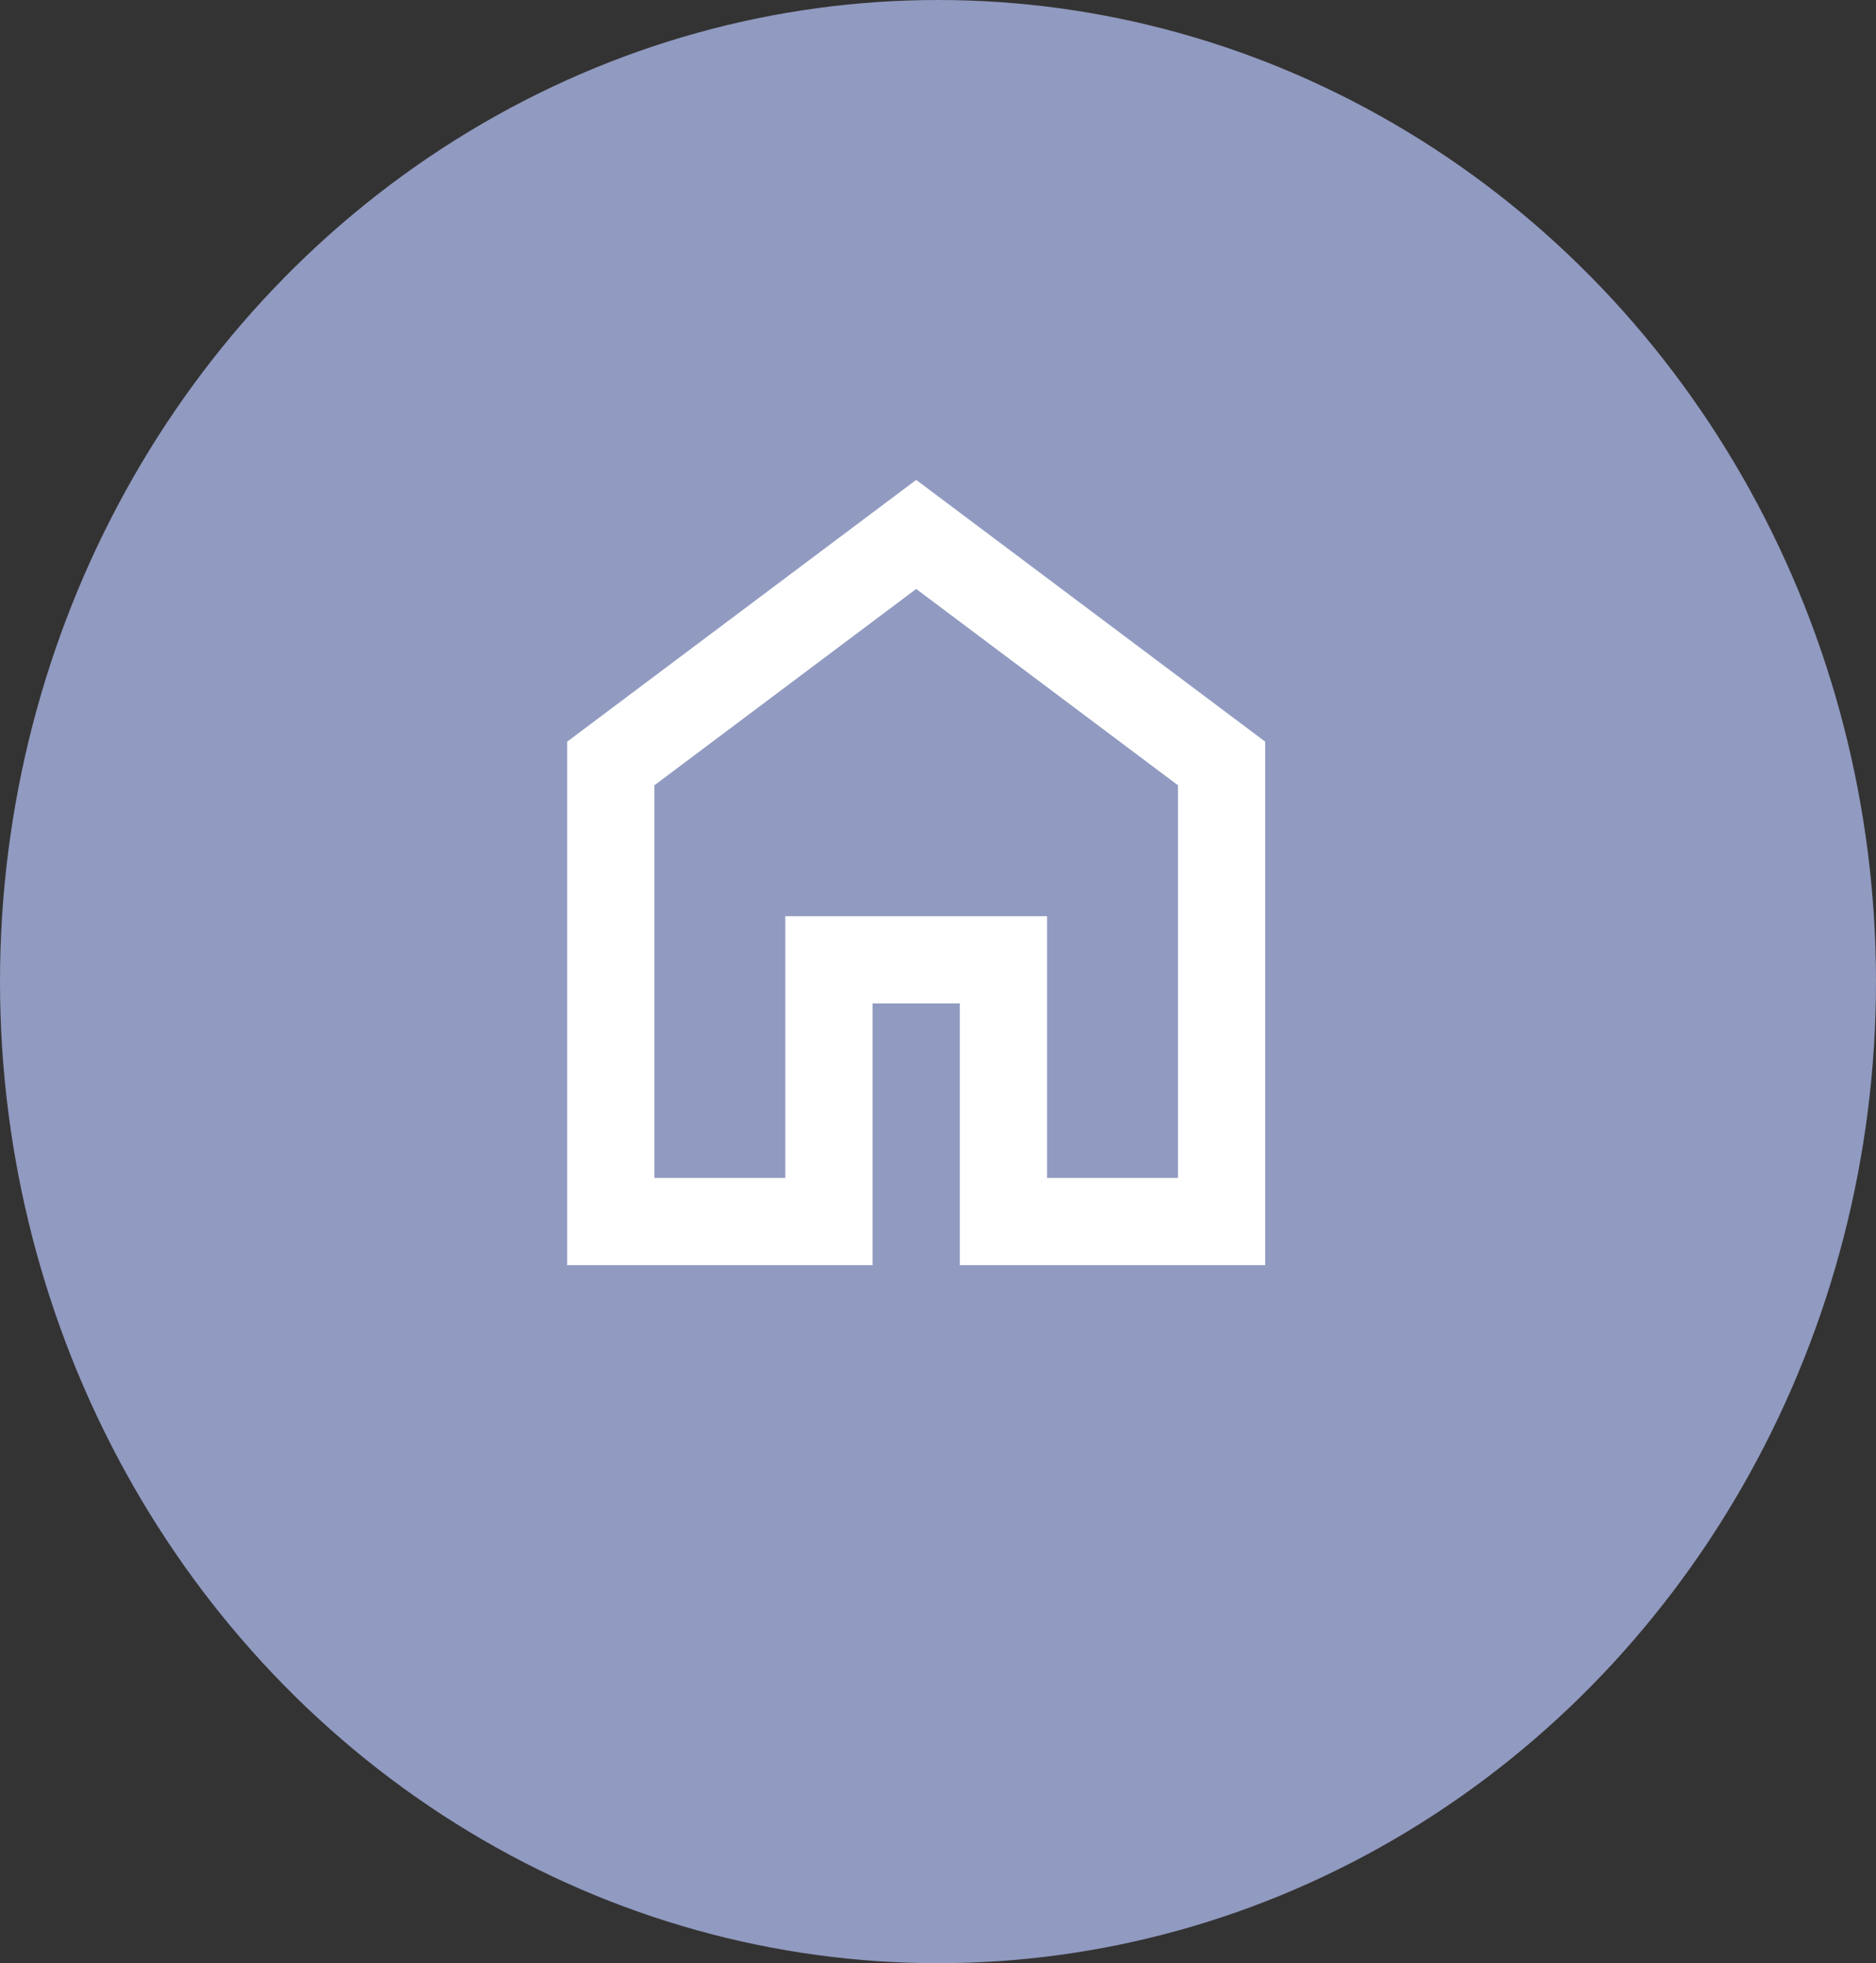 <svg width="43" height="45" viewBox="0 0 43 45" fill="none" xmlns="http://www.w3.org/2000/svg">
<rect x="0" y="0" width="43" height="45" fill="#333333" stroke="none"/>
<ellipse cx="21.5" cy="22.5" rx="21.5" ry="22.5" fill="#919AC0"/>
<path d="M15 27H18V21H24V27H27V18L21 13.5L15 18V27ZM13 29V17L21 11L29 17V29H22V23H20V29H13Z" fill="white"/>
</svg>
